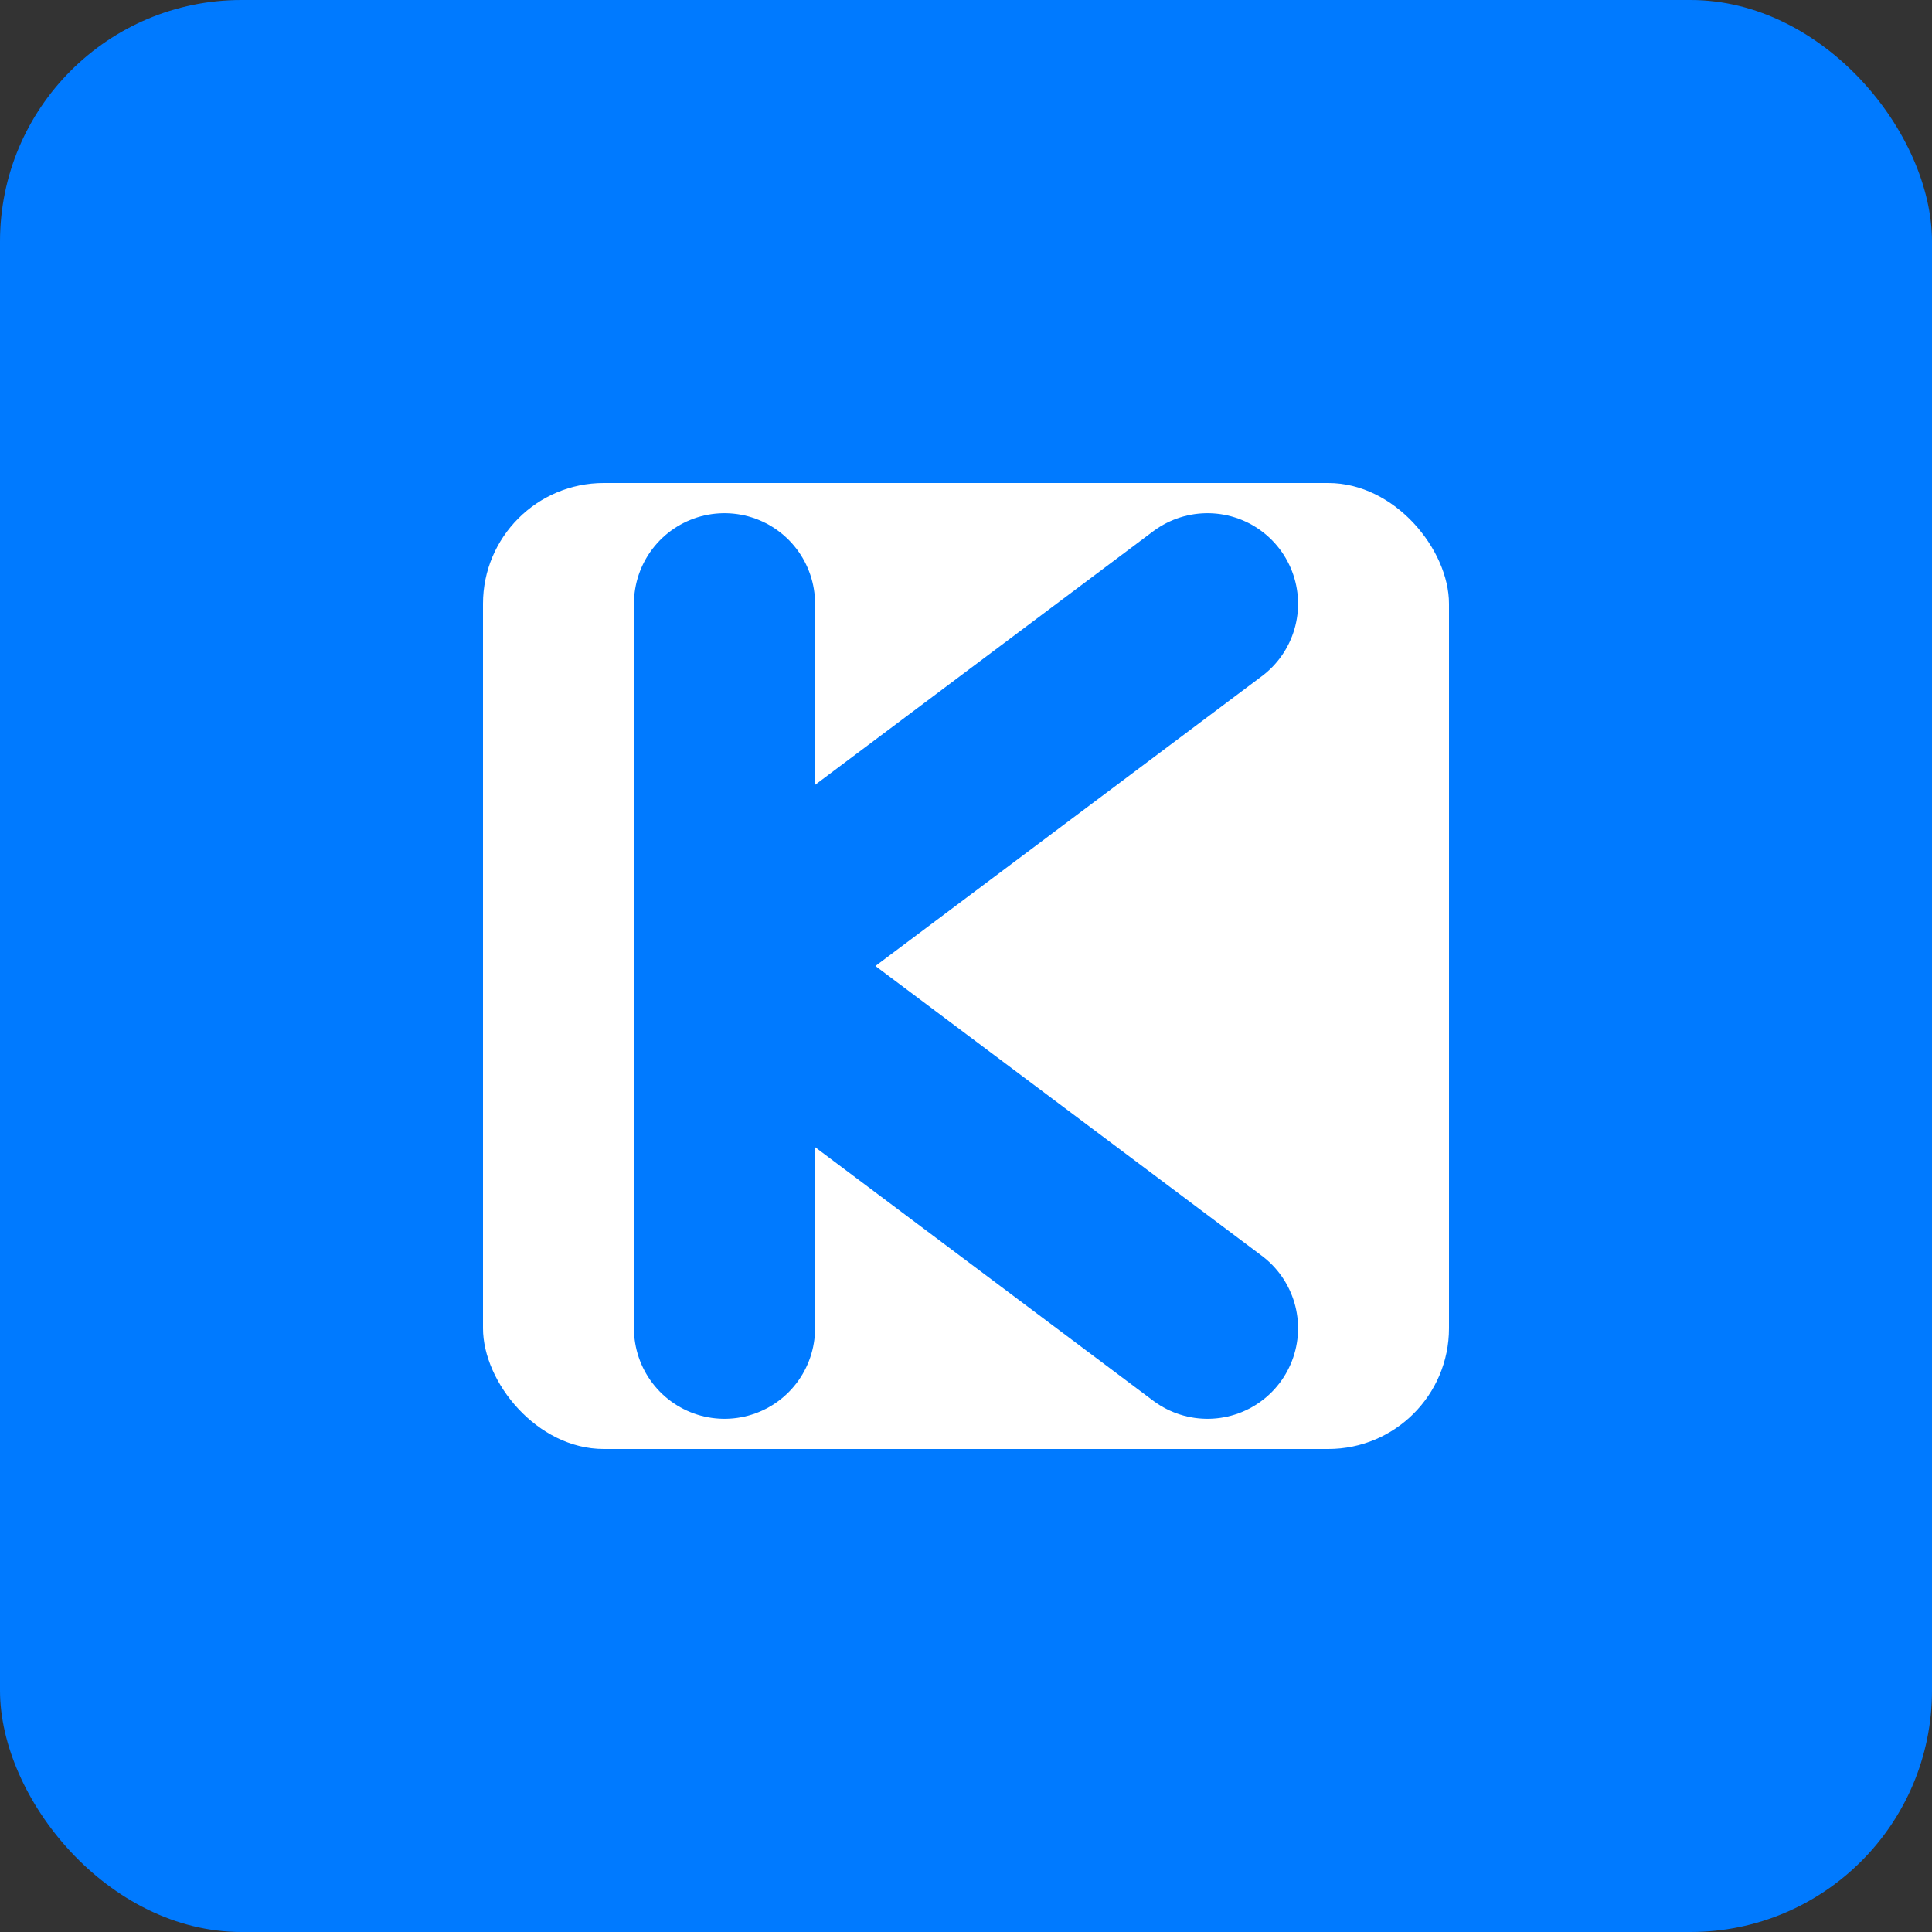 <?xml version="1.0" encoding="UTF-8"?>
<svg width="512" height="512" viewBox="0 0 512 512" fill="none"
    xmlns="http://www.w3.org/2000/svg">
    <rect x="0" y="0" width="512" height="512" fill="#333333" stroke="none"/>
    <!-- Background square -->
    <rect width="512" height="512" rx="64" fill="#007AFF"/>
    <!-- Inner square -->
    <rect x="128" y="128" width="256" height="256" rx="32" fill="white"/>
    <!-- Letter K -->
    <path d="M192 160L192 352M192 256L320 160M192 256L320 352" stroke="#007AFF" stroke-width="48" stroke-linecap="round" stroke-linejoin="round"/>
</svg>
